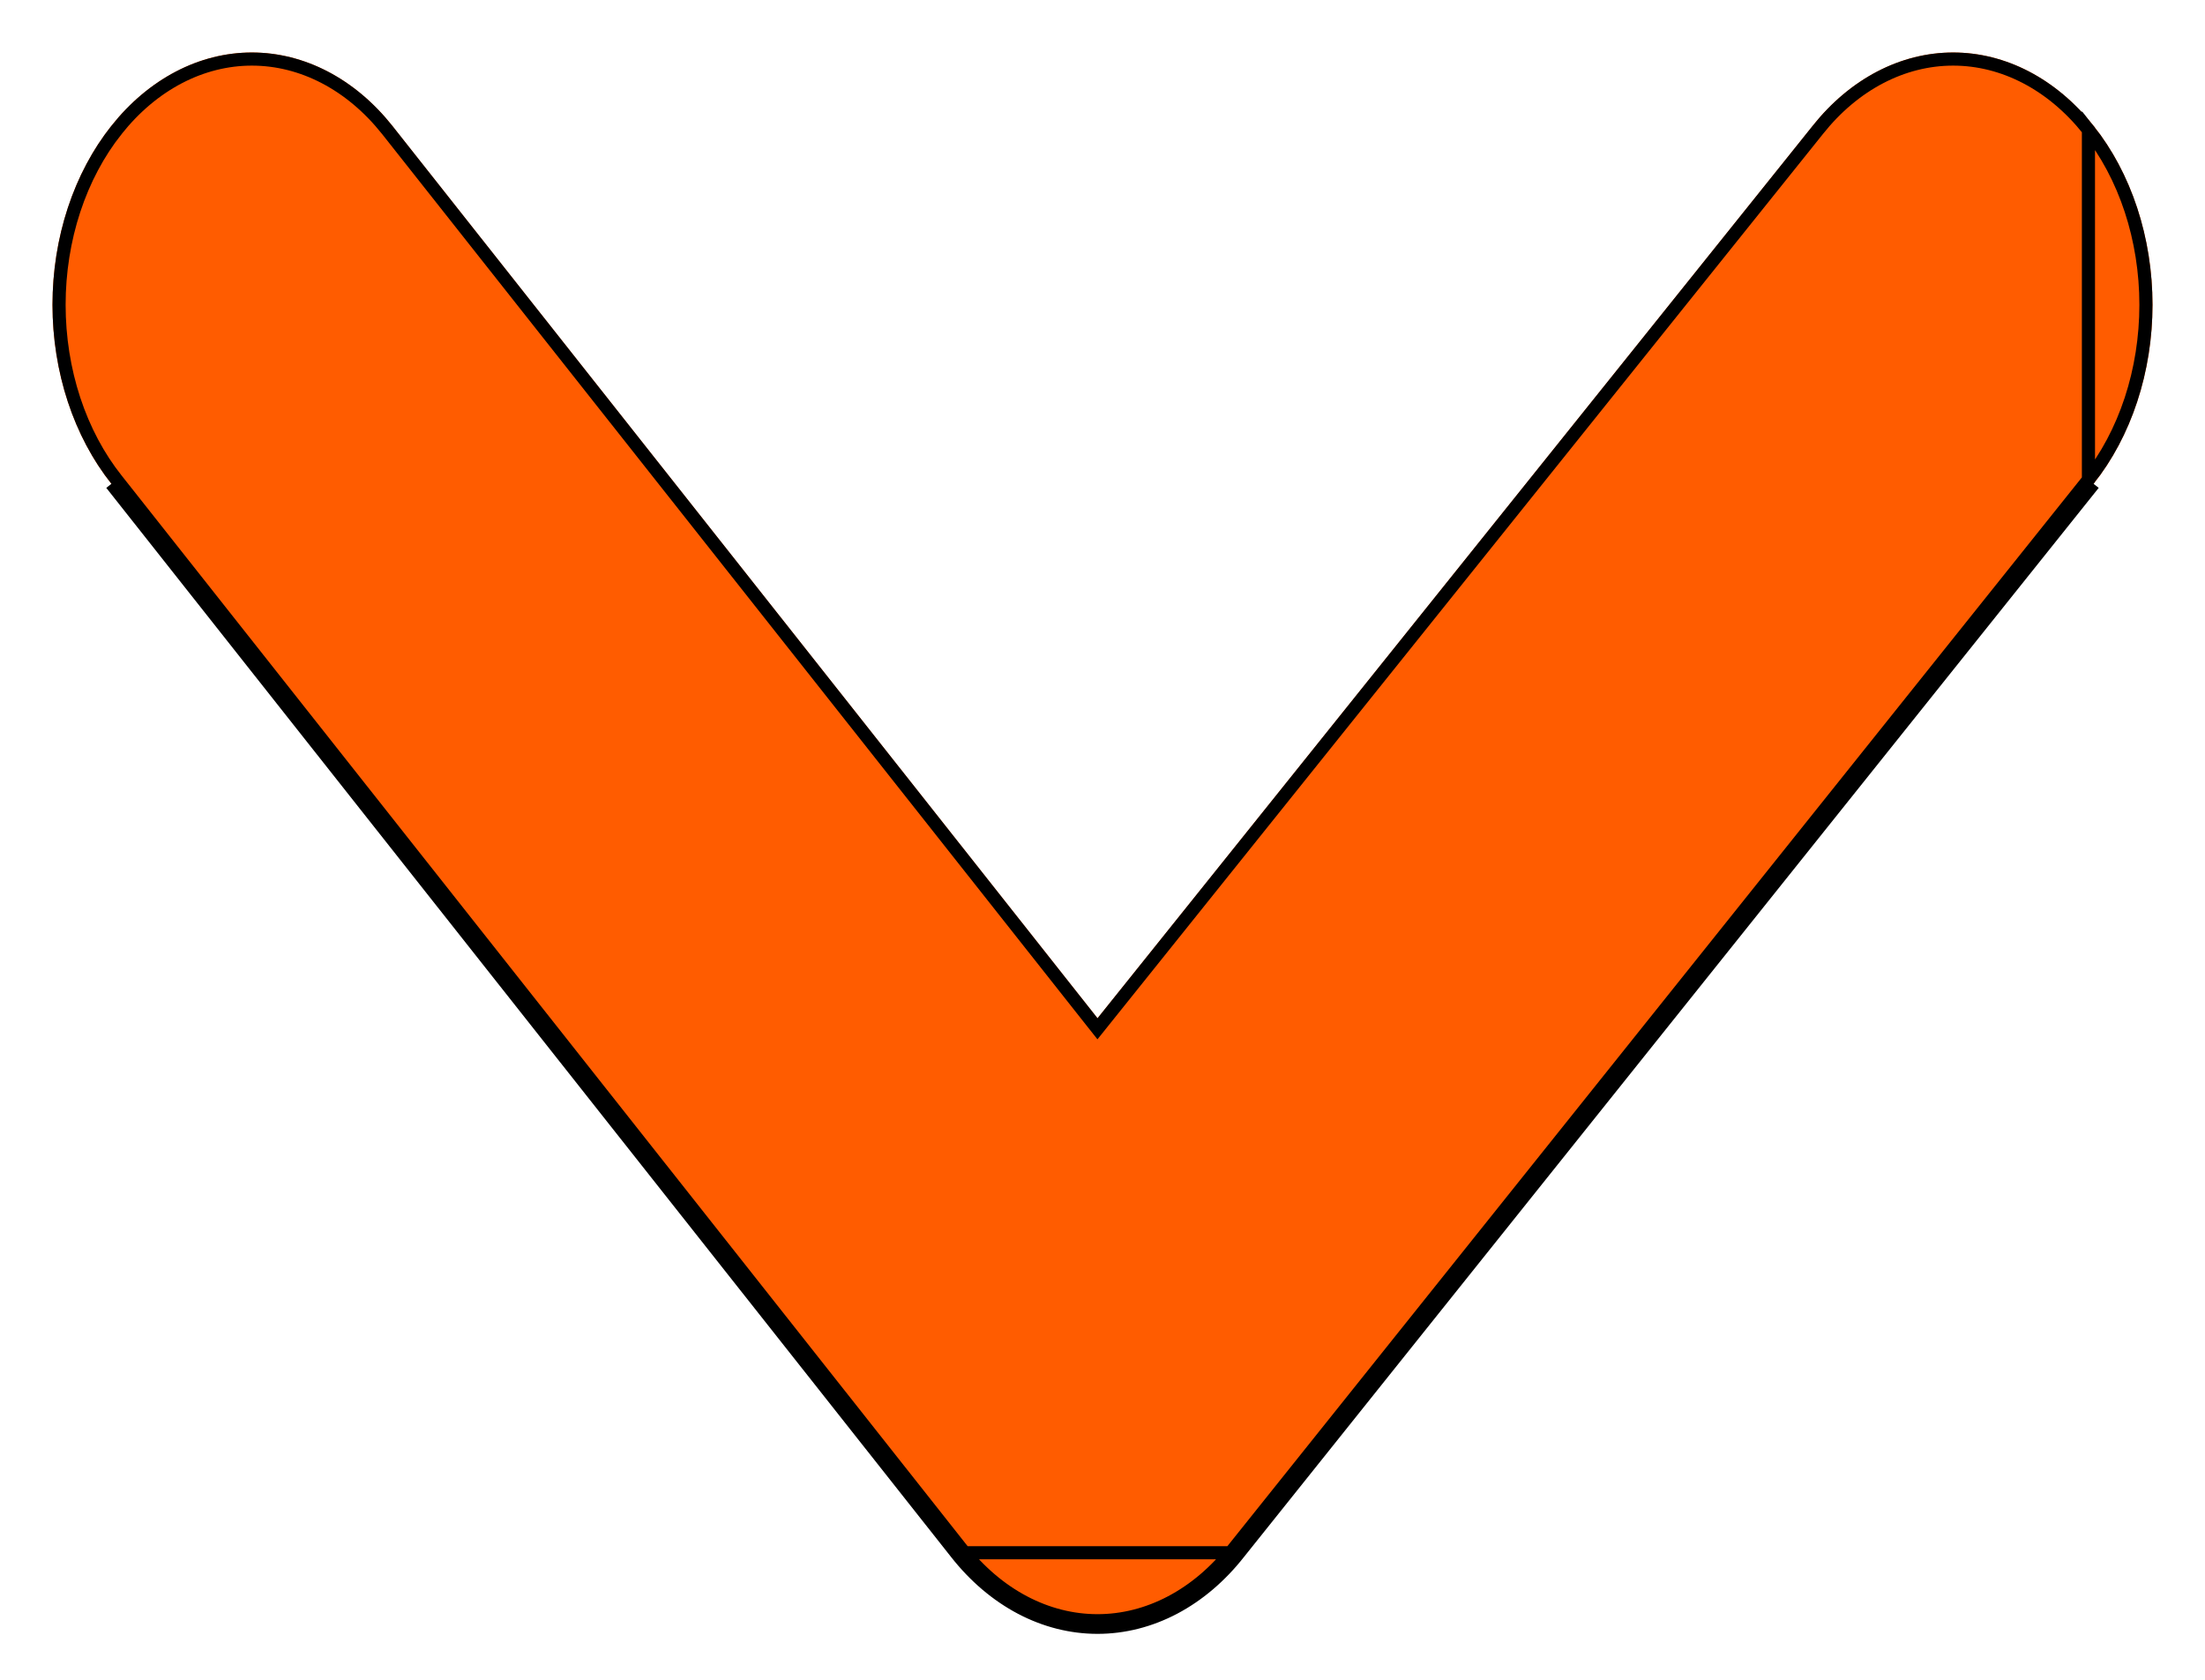 <svg width="168" height="128" viewBox="0 0 168 128" fill="none" xmlns="http://www.w3.org/2000/svg">
<g filter="url(#filter0_f_20_4)">
<path d="M159.51 9.586C156.667 6.008 152.82 4 148.81 4C144.8 4 140.953 6.008 138.109 9.586L83.621 77.591L29.89 9.586C27.047 6.008 23.2 4 19.19 4C15.18 4 11.333 6.008 8.49 9.586C7.067 11.372 5.938 13.497 5.167 15.838C4.397 18.179 4 20.69 4 23.226C4 25.762 4.397 28.273 5.167 30.614C5.938 32.955 7.067 35.079 8.49 36.865L72.844 118.318C74.255 120.118 75.934 121.547 77.783 122.523C79.633 123.498 81.617 124 83.621 124C85.624 124 87.608 123.498 89.458 122.523C91.307 121.547 92.986 120.118 94.397 118.318L159.51 36.865C160.933 35.079 162.062 32.955 162.833 30.614C163.603 28.273 164 25.762 164 23.226C164 20.69 163.603 18.179 162.833 15.838C162.062 13.497 160.933 11.372 159.51 9.586Z" fill="#FF5C00"/>
<path d="M159.119 9.898L159.119 9.897C156.355 6.42 152.645 4.5 148.81 4.5C144.975 4.5 141.265 6.42 138.501 9.897L138.5 9.899L84.011 77.904L83.618 78.394L83.228 77.901L29.499 9.897C29.499 9.897 29.499 9.897 29.499 9.897C26.735 6.42 23.025 4.5 19.19 4.5C15.355 4.5 11.645 6.42 8.881 9.897L8.881 9.898C7.498 11.634 6.396 13.705 5.642 15.994C4.889 18.283 4.5 20.741 4.5 23.226C4.5 25.71 4.889 28.168 5.642 30.457C6.396 32.746 7.498 34.818 8.881 36.554L8.882 36.555L73.237 118.008L73.238 118.009C74.609 119.76 76.235 121.141 78.017 122.08C79.798 123.019 81.702 123.5 83.621 123.5C85.539 123.5 87.444 123.019 89.224 122.08C91.006 121.141 92.632 119.76 94.003 118.009L94.006 118.005L159.119 36.554V9.898ZM159.119 9.898C160.502 11.634 161.604 13.705 162.358 15.994C163.111 18.283 163.5 20.741 163.5 23.226C163.5 25.71 163.111 28.168 162.358 30.457C161.604 32.746 160.502 34.817 159.12 36.553L159.119 9.898ZM94.397 118.318L159.51 36.865L94.397 118.318ZM94.397 118.318C92.986 120.118 91.307 121.547 89.458 122.523C87.608 123.498 85.624 124 83.621 124C81.617 124 79.633 123.498 77.783 122.523C75.934 121.547 74.255 120.118 72.844 118.318M94.397 118.318H72.844M72.844 118.318L8.49 36.865L72.844 118.318Z" stroke="black"/>
</g>
<defs>
<filter id="filter0_f_20_4" x="0" y="0" width="168" height="128" filterUnits="userSpaceOnUse" color-interpolation-filters="sRGB">
<feFlood flood-opacity="0" result="BackgroundImageFix"/>
<feBlend mode="normal" in="SourceGraphic" in2="BackgroundImageFix" result="shape"/>
<feGaussianBlur stdDeviation="2" result="effect1_foregroundBlur_20_4"/>
</filter>
</defs>
</svg>
